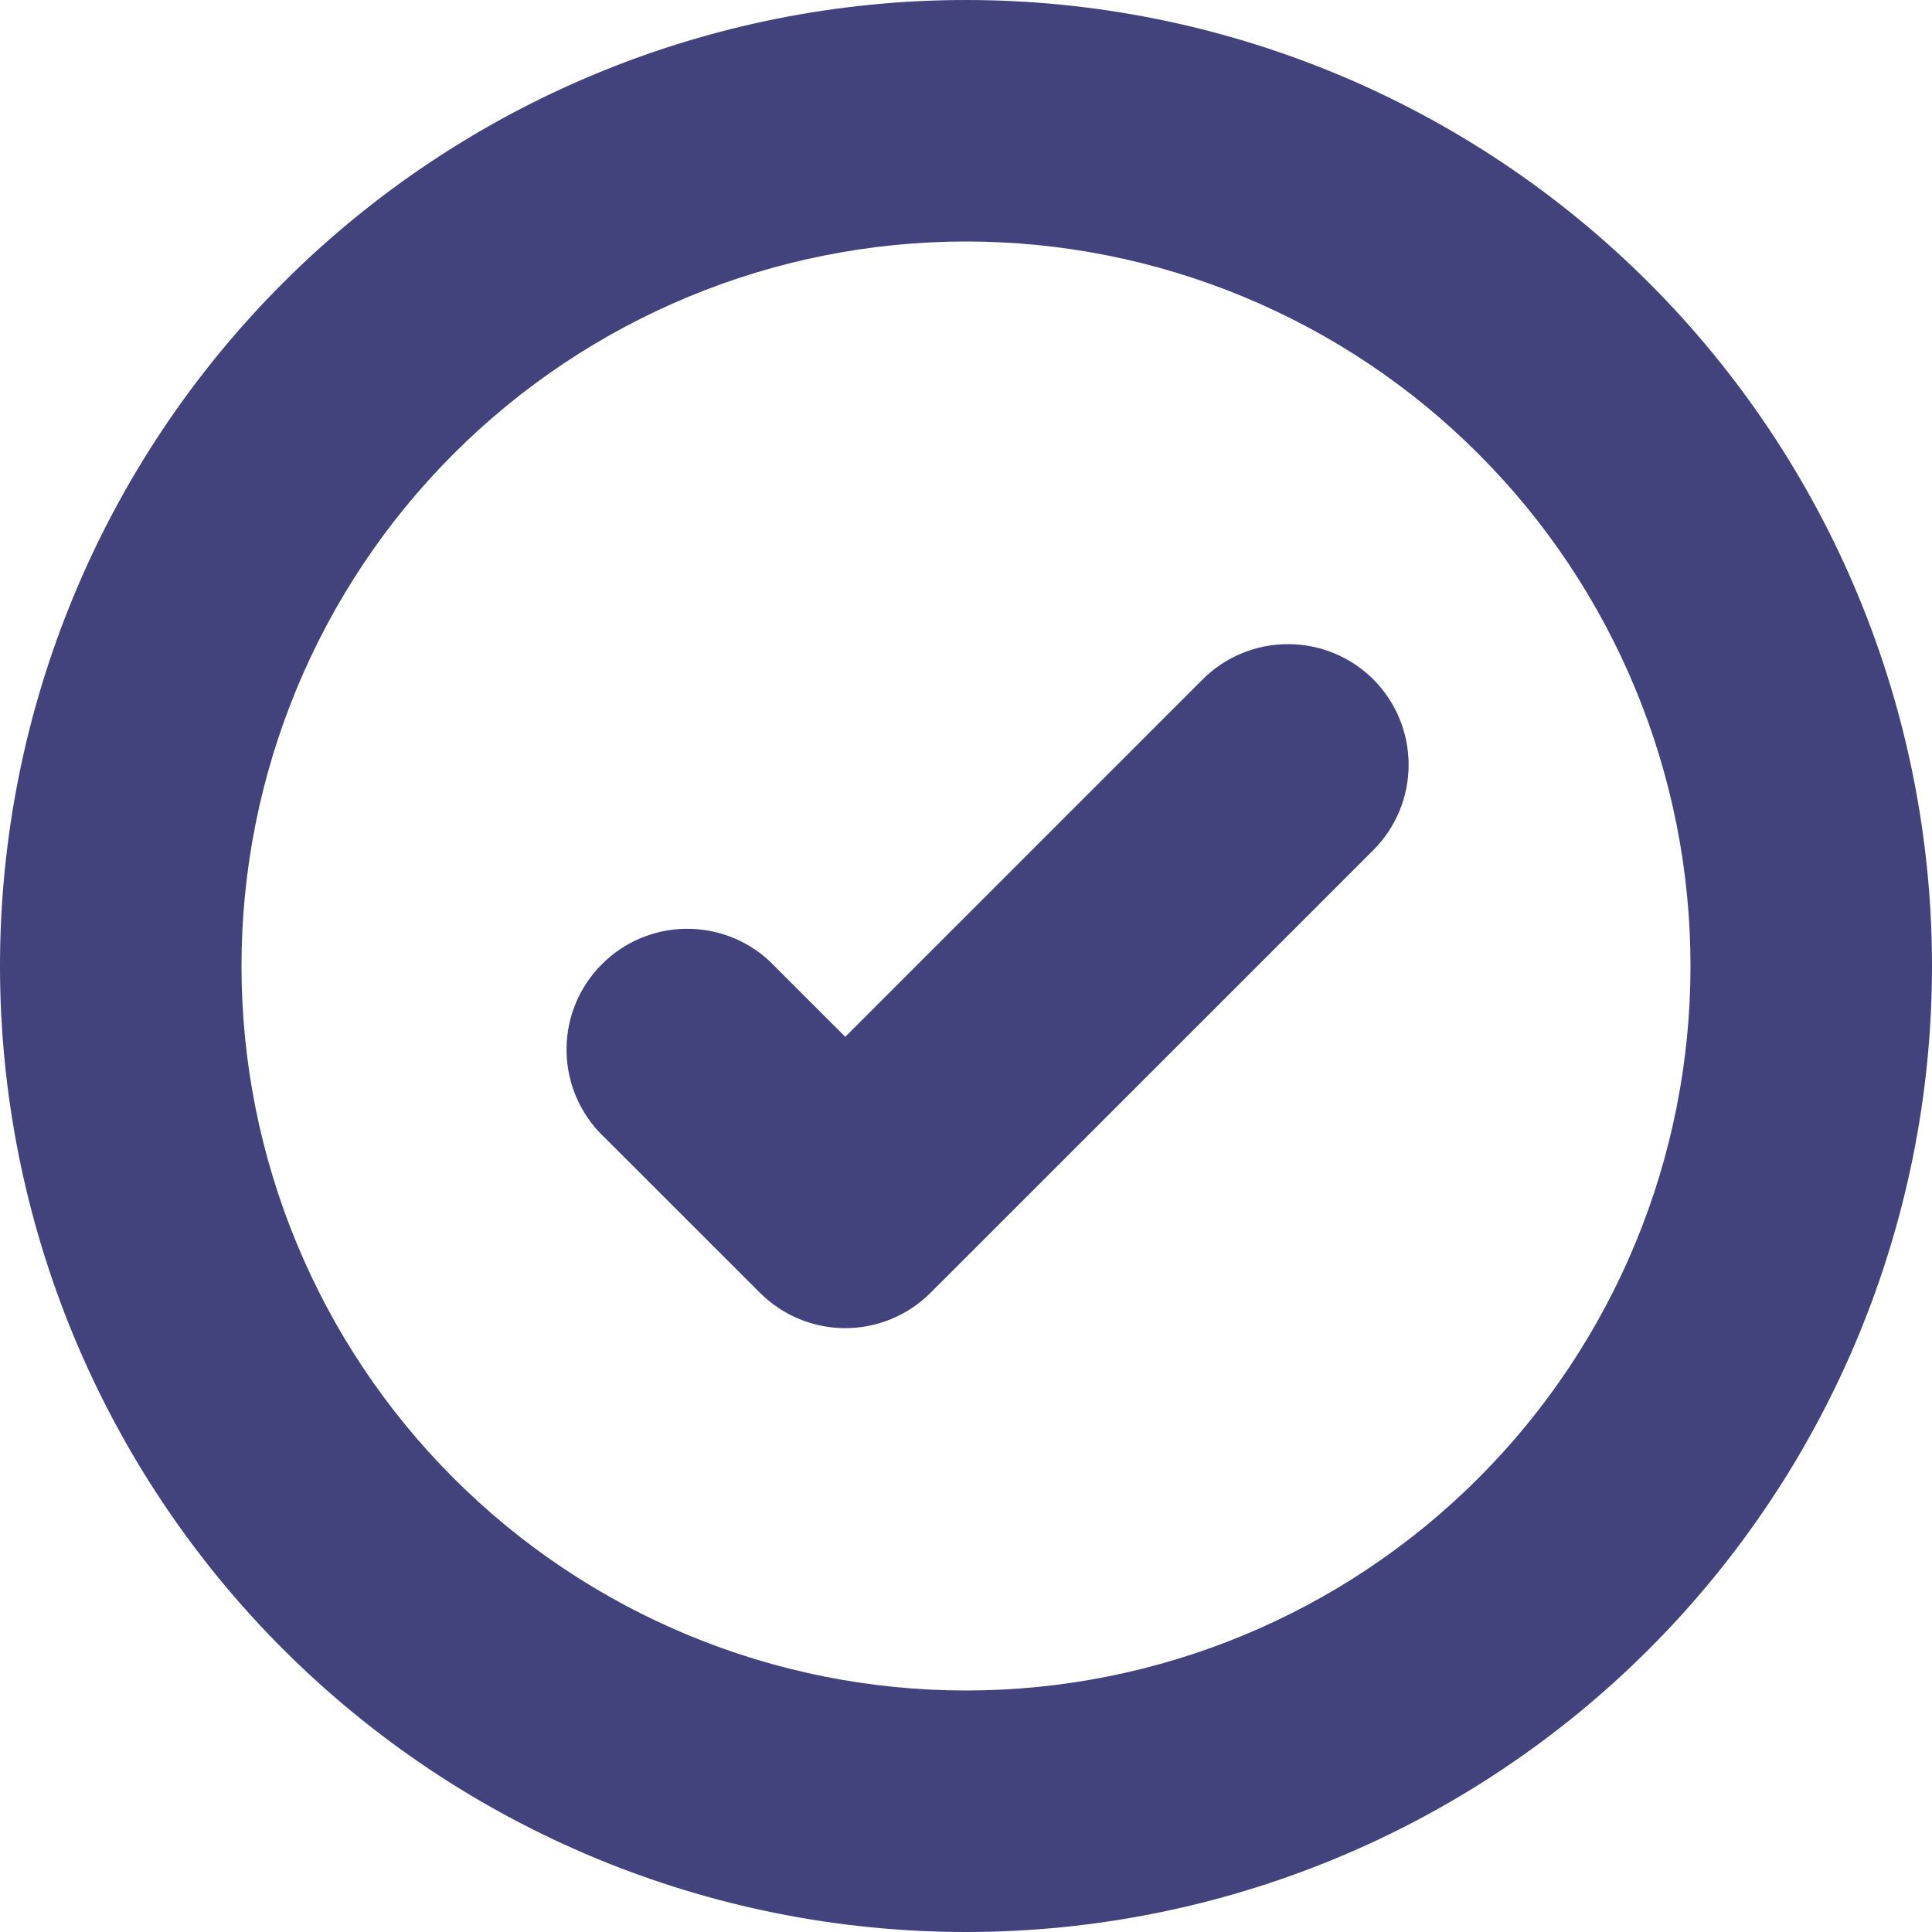 <svg width="20" height="20" viewBox="0 0 20 20" fill="none" xmlns="http://www.w3.org/2000/svg">
<g clip-path="url(#clip0_1014_2135)">
<path d="M10 0C7.348 0 4.804 1.054 2.929 2.929C1.054 4.804 0 7.348 0 10C0 12.652 1.054 15.196 2.929 17.071C4.804 18.946 7.348 20 10 20C12.652 20 15.196 18.946 17.071 17.071C18.946 15.196 20 12.652 20 10C20 7.348 18.946 4.804 17.071 2.929C15.196 1.054 12.652 0 10 0ZM2.5 10C2.5 9.015 2.694 8.04 3.071 7.13C3.448 6.22 4 5.393 4.697 4.697C5.393 4 6.22 3.448 7.13 3.071C8.04 2.694 9.015 2.5 10 2.5C10.985 2.5 11.96 2.694 12.87 3.071C13.78 3.448 14.607 4 15.303 4.697C16 5.393 16.552 6.22 16.929 7.13C17.306 8.04 17.5 9.015 17.5 10C17.5 11.989 16.71 13.897 15.303 15.303C13.897 16.71 11.989 17.5 10 17.5C8.011 17.5 6.103 16.71 4.697 15.303C3.29 13.897 2.5 11.989 2.5 10ZM14.217 7.033C14.451 7.268 14.582 7.585 14.582 7.917C14.582 8.248 14.451 8.566 14.217 8.8L9.633 13.383C9.399 13.617 9.081 13.749 8.75 13.749C8.419 13.749 8.101 13.617 7.867 13.383L6.2 11.717C5.979 11.48 5.859 11.166 5.865 10.842C5.87 10.519 6.002 10.21 6.231 9.981C6.46 9.752 6.769 9.62 7.092 9.615C7.416 9.609 7.73 9.729 7.967 9.95L8.75 10.733L12.45 7.033C12.684 6.799 13.002 6.668 13.333 6.668C13.665 6.668 13.982 6.799 14.217 7.033Z" fill="#42437D"/>
</g>
<defs>
<clipPath id="clip0_1014_2135">
<rect width="20" height="20" fill="white"/>
</clipPath>
</defs>
</svg>

